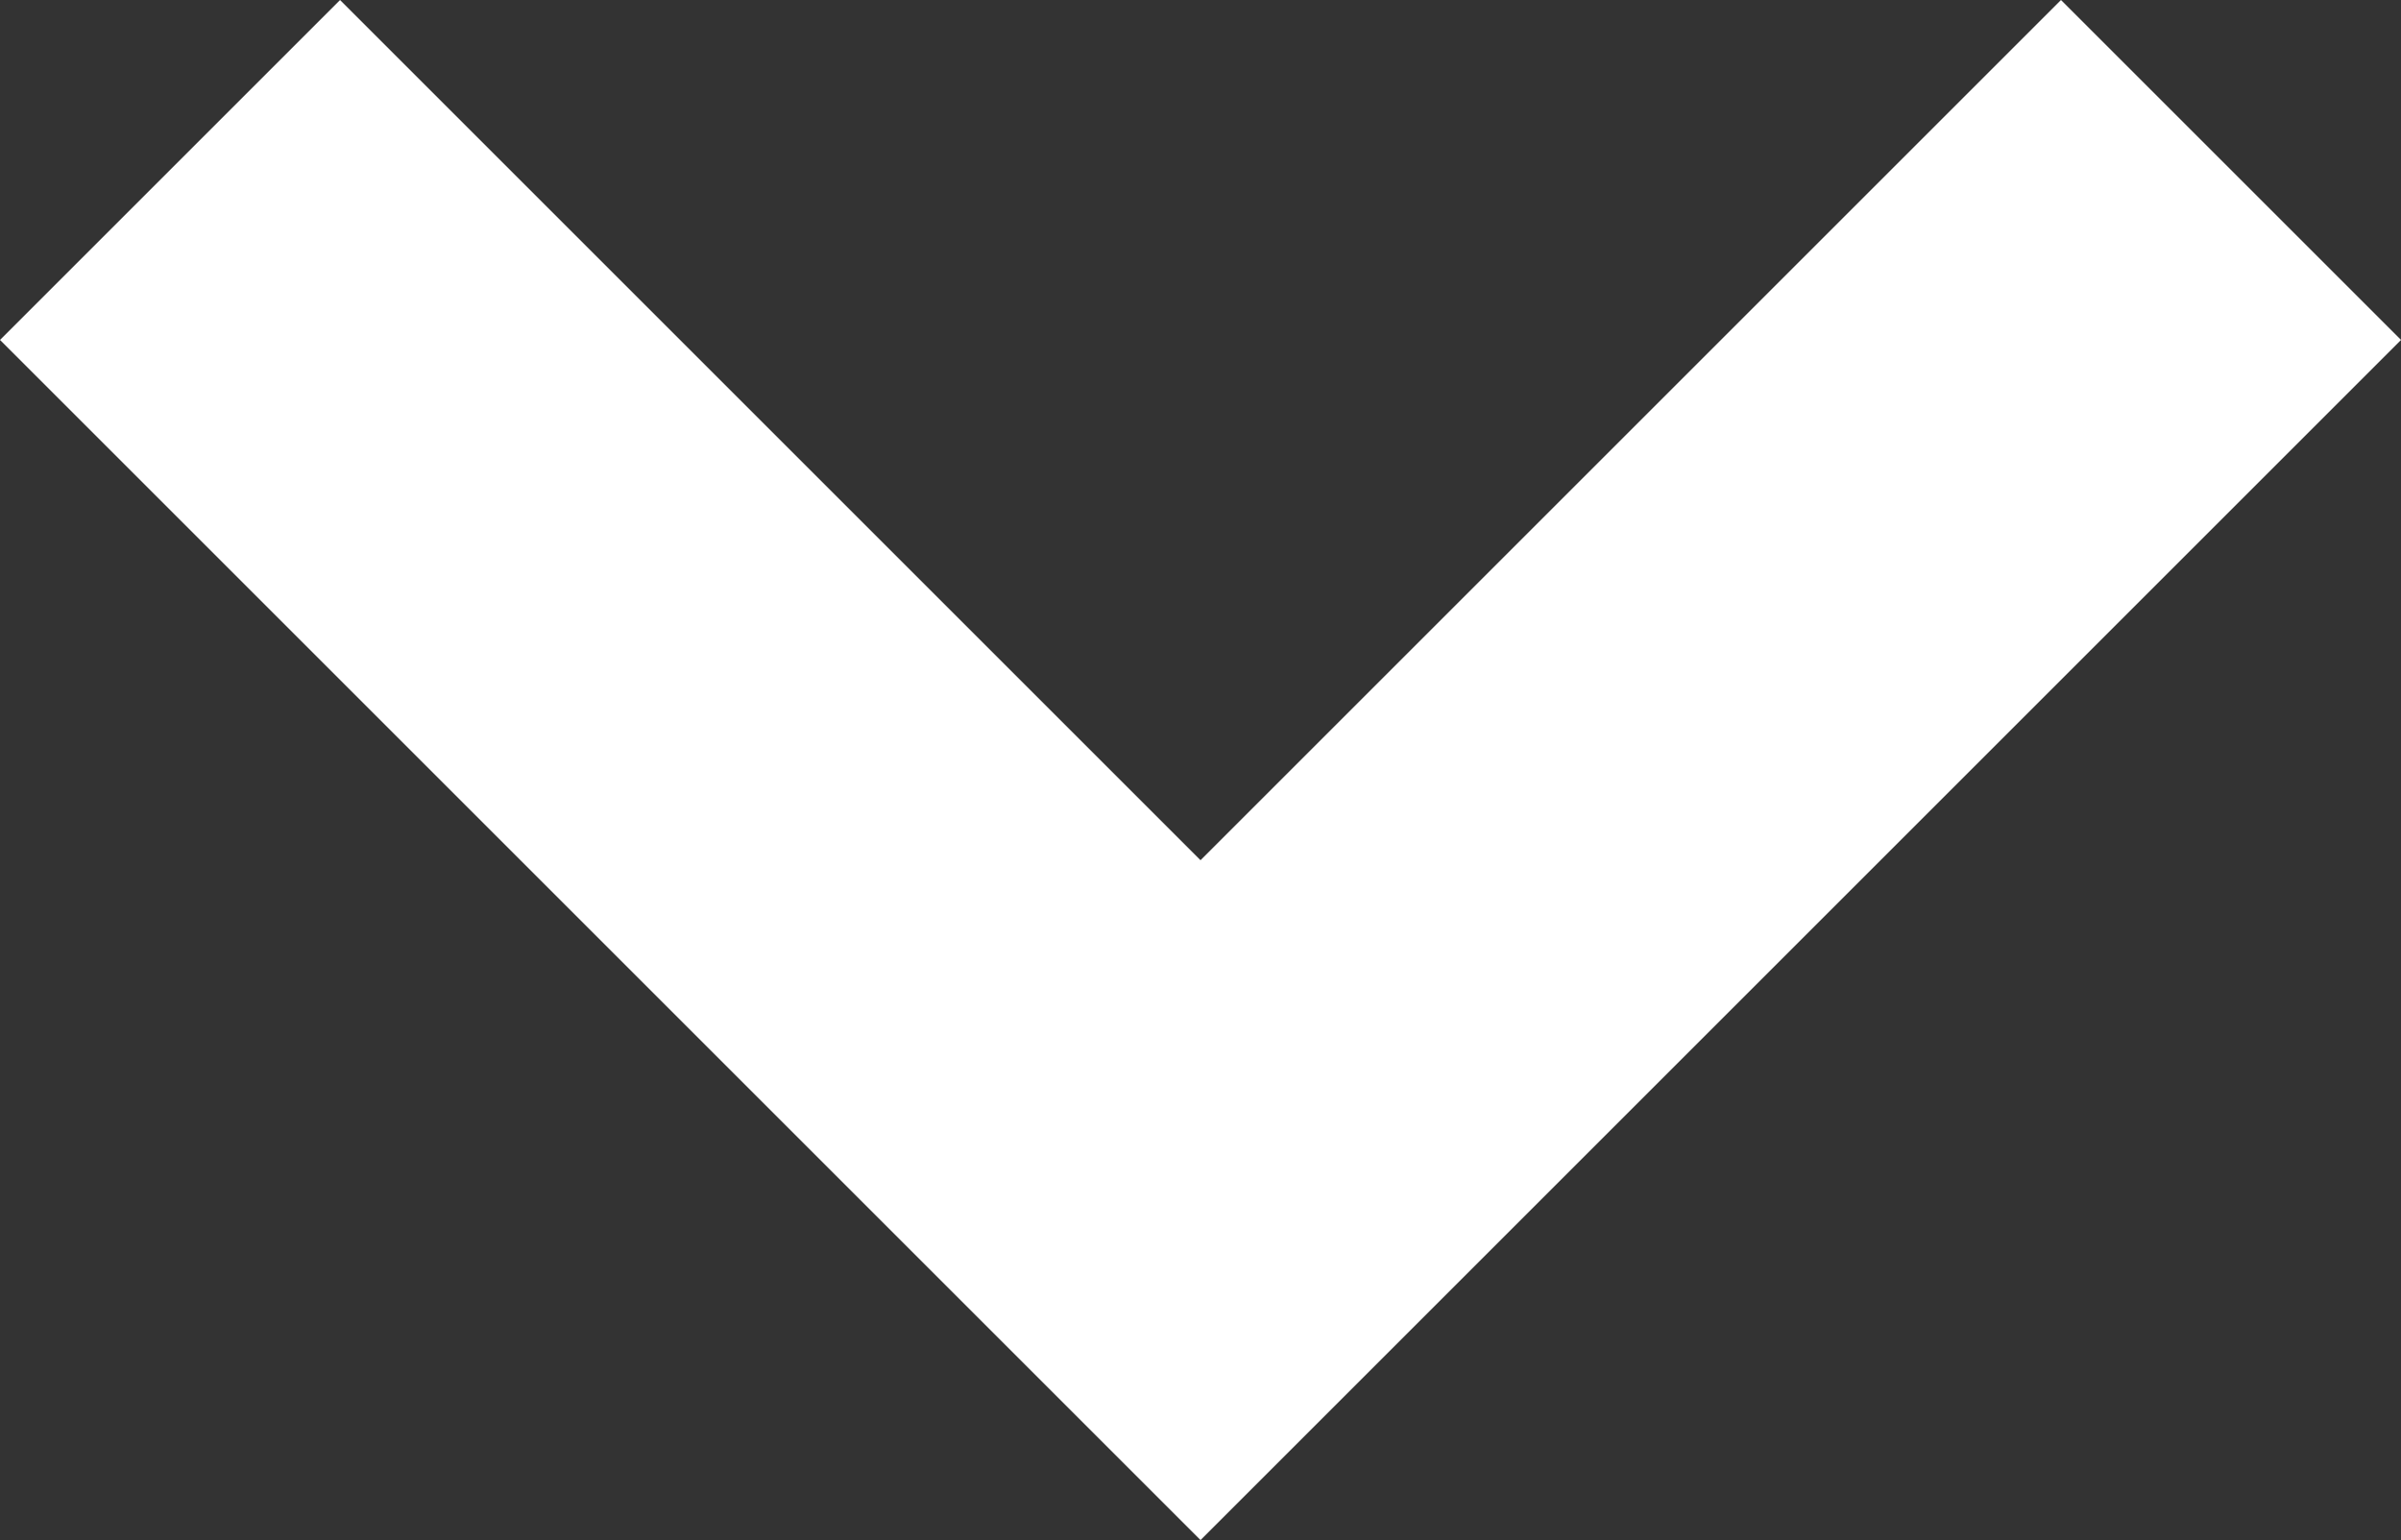 <?xml version="1.0" encoding="utf-8"?>
<!-- Generator: Adobe Illustrator 17.0.2, SVG Export Plug-In . SVG Version: 6.00 Build 0)  -->
<!DOCTYPE svg PUBLIC "-//W3C//DTD SVG 1.1//EN" "http://www.w3.org/Graphics/SVG/1.1/DTD/svg11.dtd">
<svg version="1.1" id="Layer_1" xmlns="http://www.w3.org/2000/svg" xmlns:xlink="http://www.w3.org/1999/xlink" x="0px" y="0px"
	 width="69.899px" height="44.849px" viewBox="0 0 69.899 44.849" enable-background="new 0 0 69.899 44.849" xml:space="preserve">
<rect x="0" y="0" width="69.899" height="44.849" fill="#333333" stroke="none"/>
<polyline fill="none" stroke="#FFFFFF" stroke-width="14" stroke-miterlimit="10" points="64.95,4.95 34.95,34.95 4.95,4.95 "/>
</svg>
